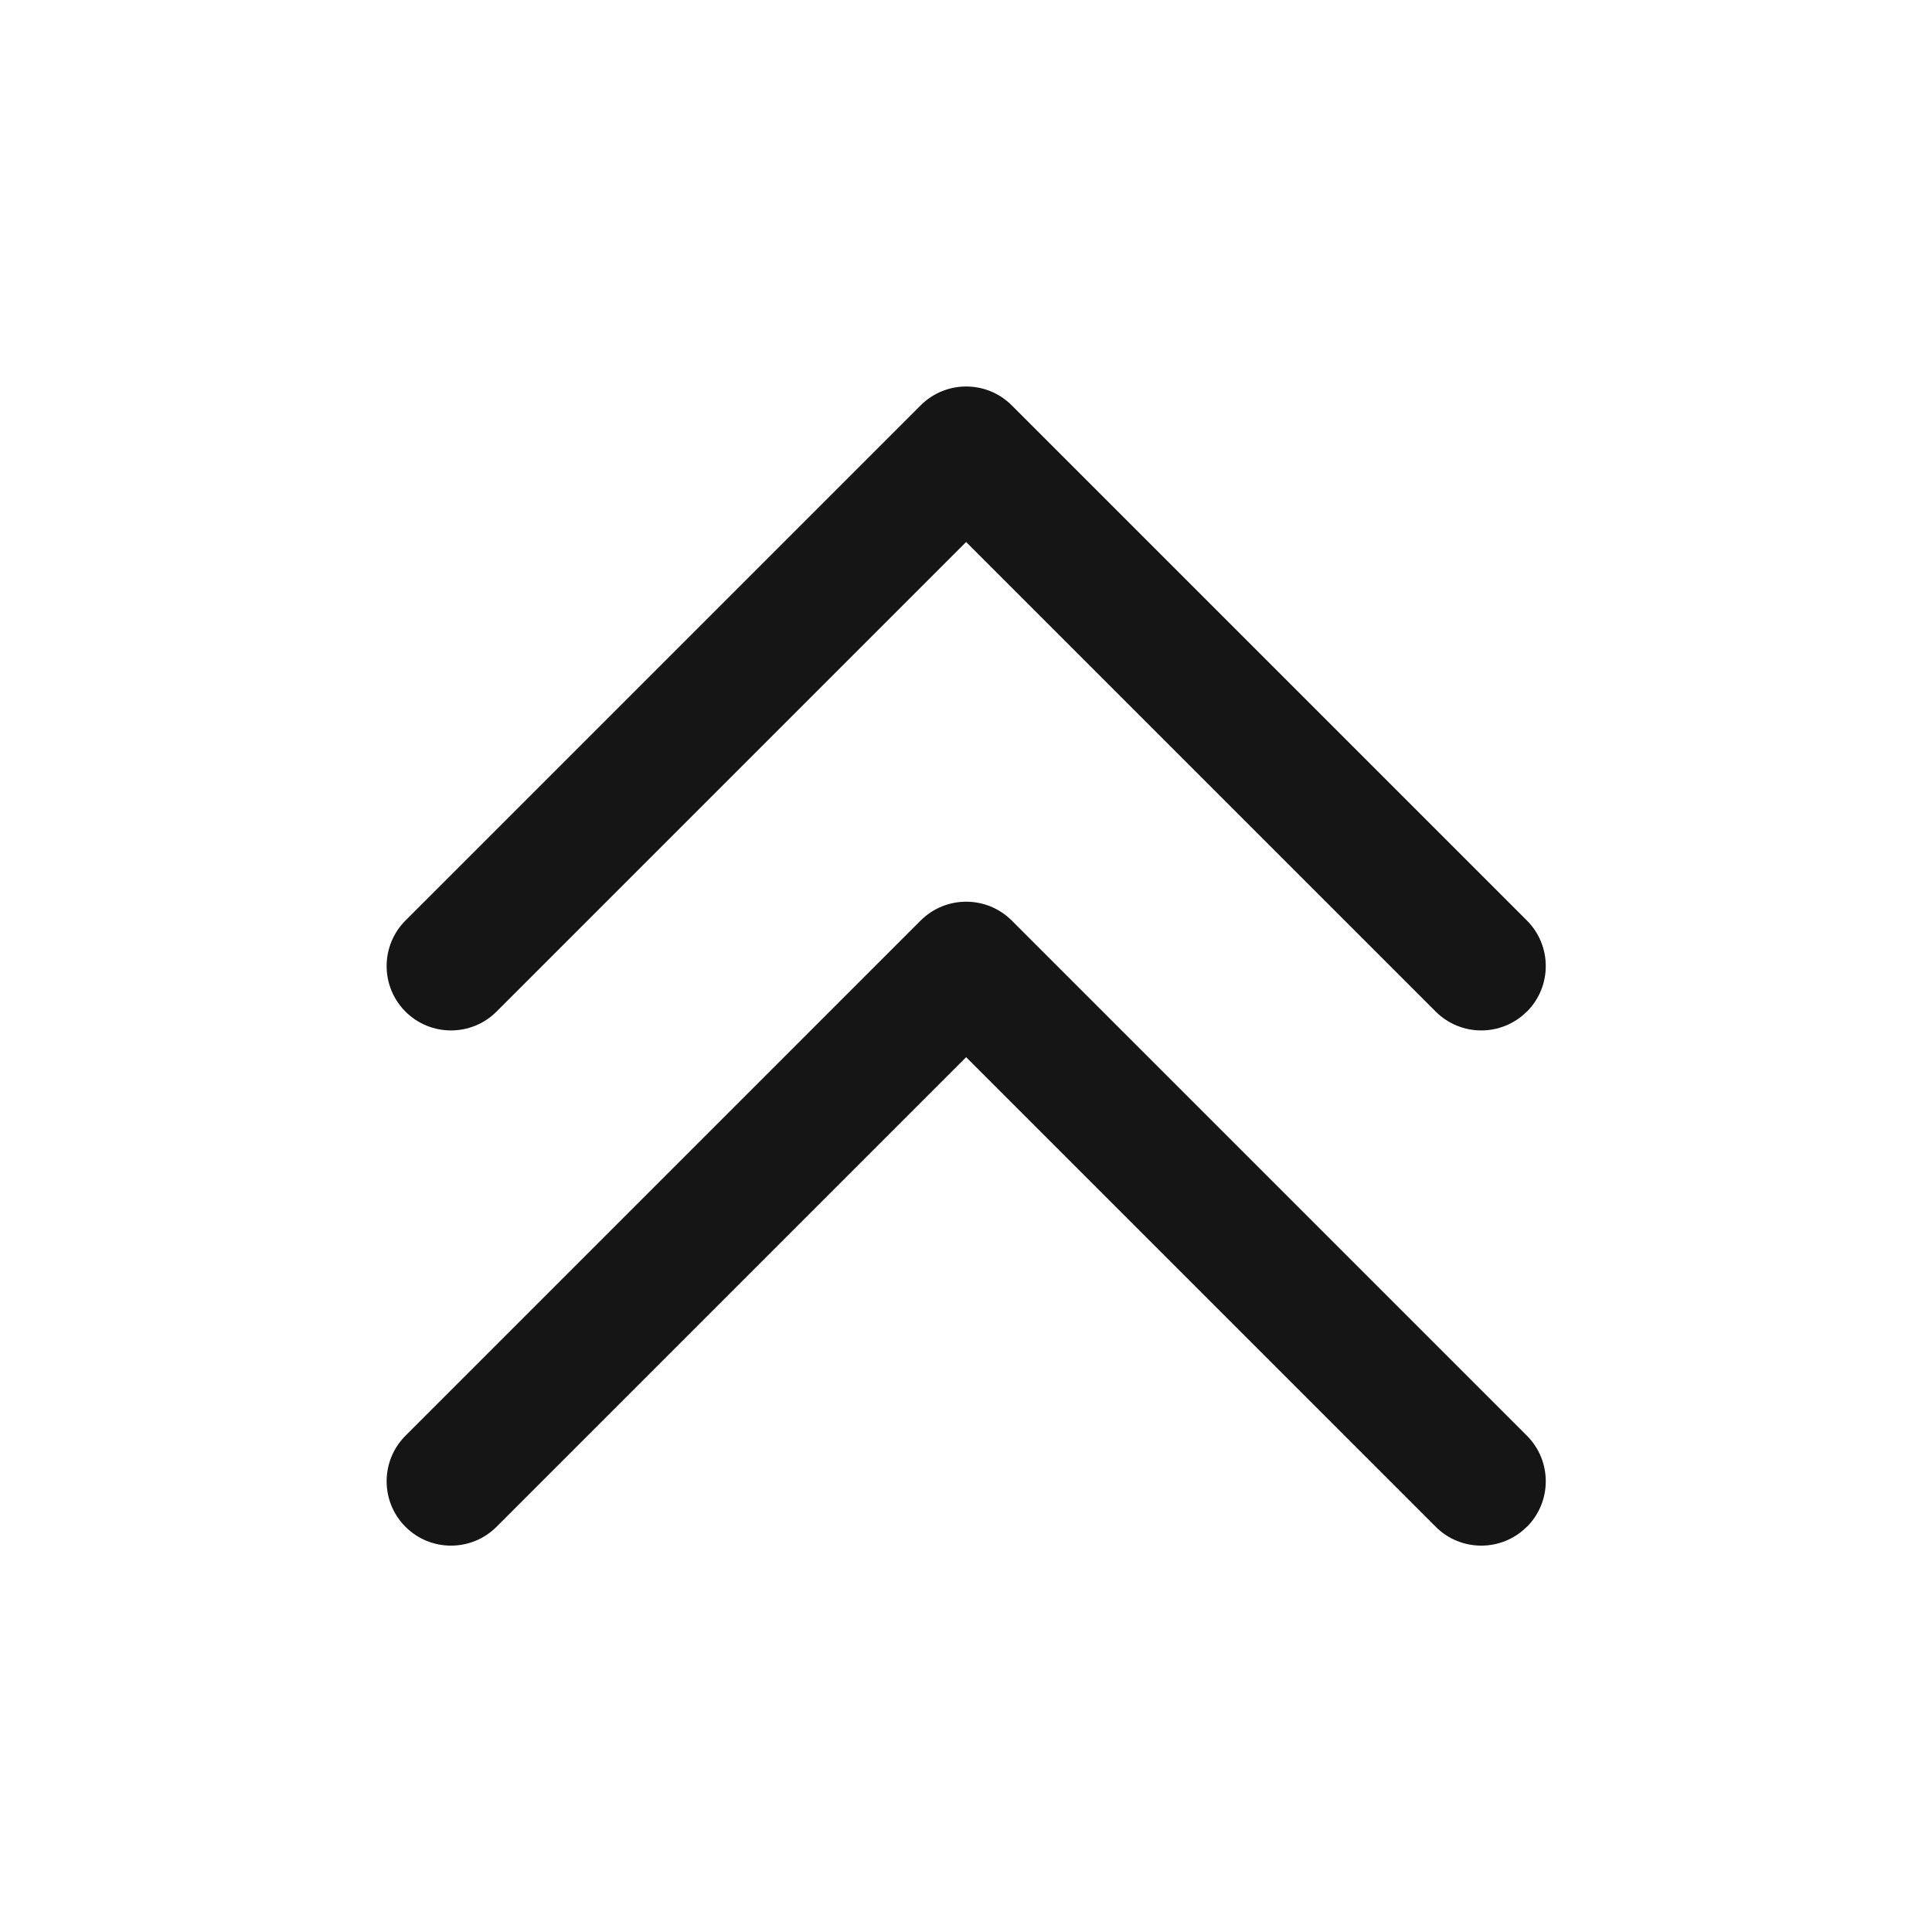 <svg fill="none" height="15" viewBox="0 0 15 15" width="15" xmlns="http://www.w3.org/2000/svg"><path clip-rule="evenodd" d="m11.854 11.854c-.195.195-.512.195-.707 0l-3.646-3.646-3.646 3.646c-.195.195-.512.195-.707 0-.195-.195-.195-.512 0-.707l4-4c.195-.195.512-.195.707 0l4 4c.195.195.195.512 0 .707zm0-4c-.195.195-.512.195-.707 0l-3.646-3.646-3.646 3.646c-.195.195-.512.195-.707 0-.195-.195-.195-.512 0-.707l4-4c.195-.195.512-.195.707 0l4 4c.195.195.195.512 0 .707z" fill="#151515" fill-rule="evenodd"/></svg>
